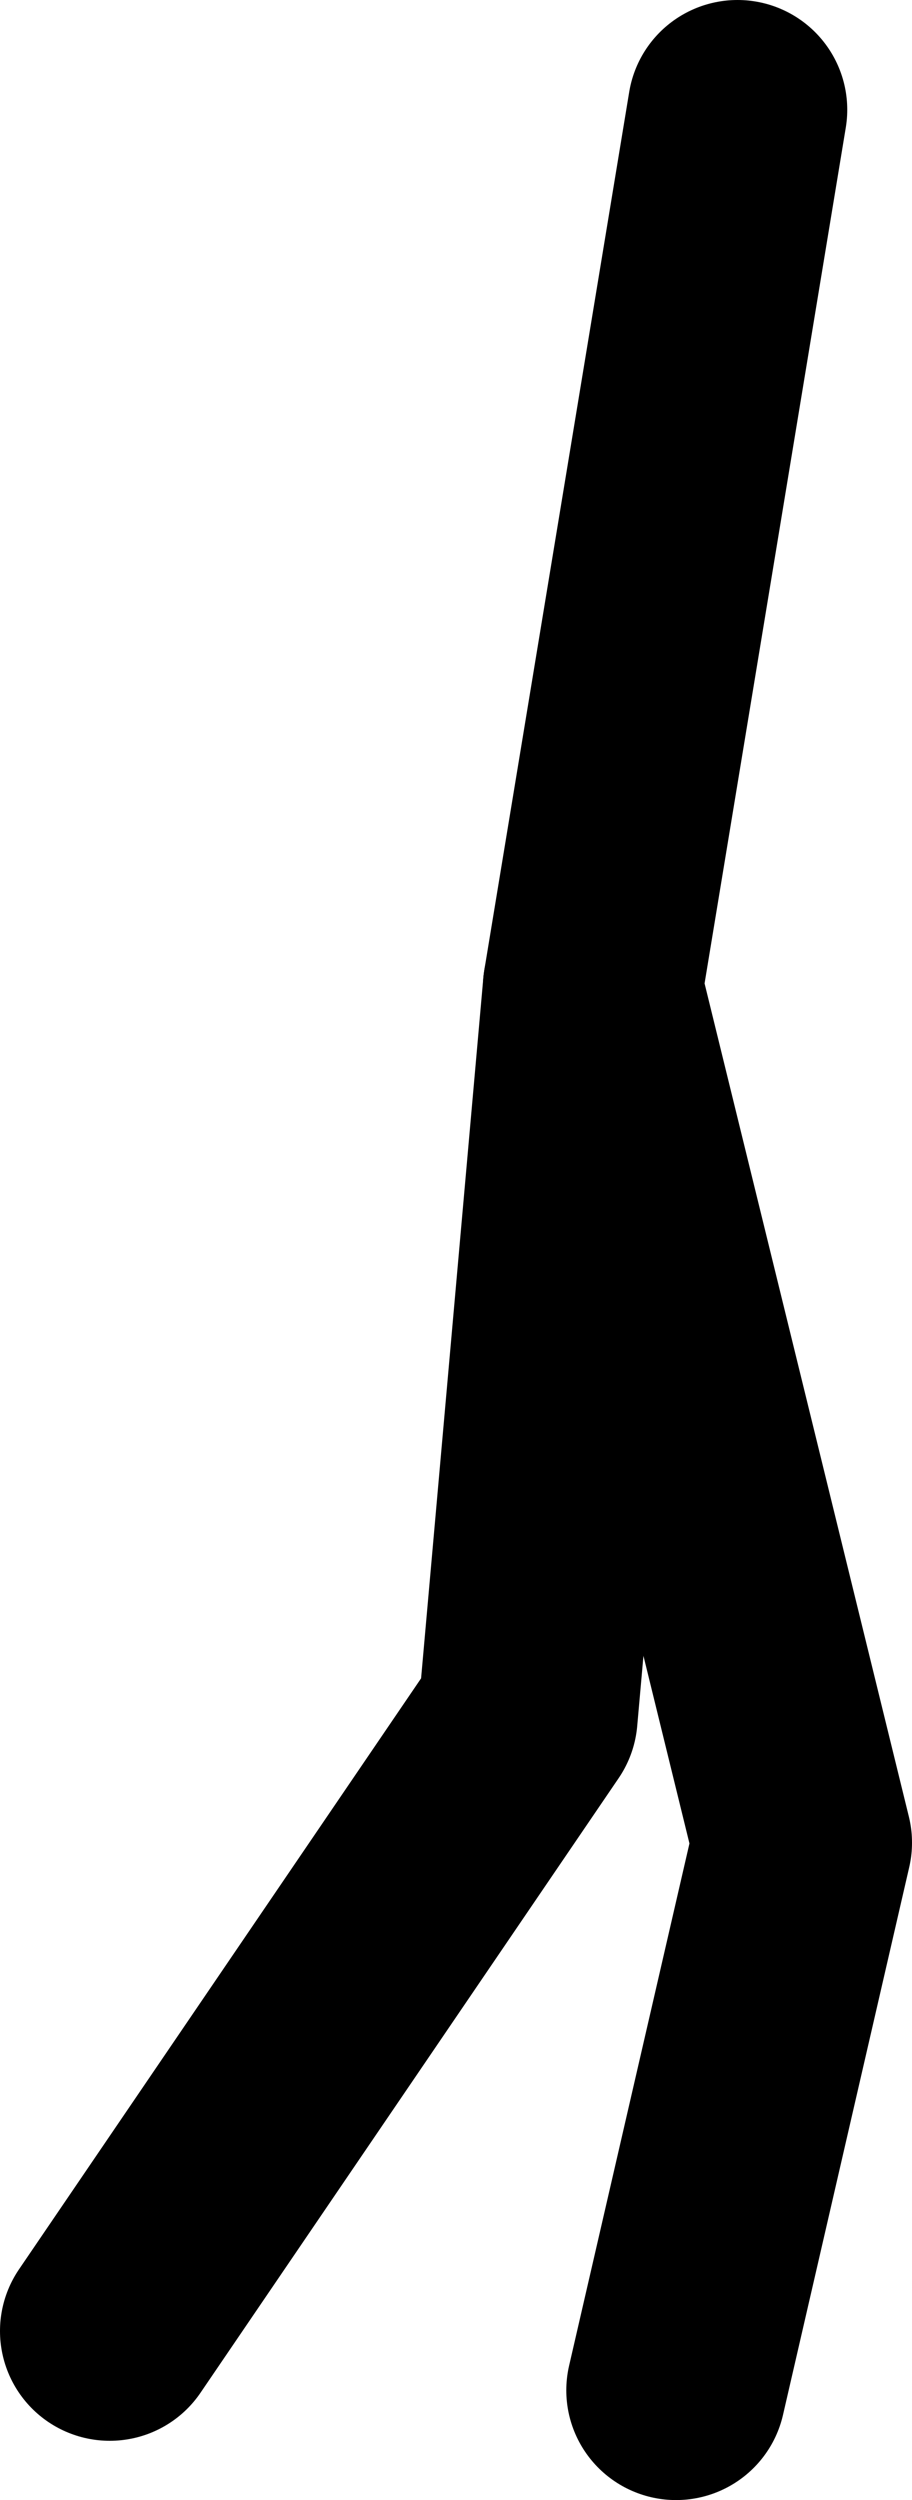 <?xml version="1.0" encoding="UTF-8" standalone="no"?>
<svg xmlns:xlink="http://www.w3.org/1999/xlink" height="113.9px" width="41.55px" xmlns="http://www.w3.org/2000/svg">
  <g transform="matrix(1.0, 0.0, 0.0, 1.0, 38.85, 37.75)">
    <path d="M-11.85 7.25 L-14.8 40.45 -33.85 68.45" fill="none" stroke="#000000" stroke-linecap="round" stroke-linejoin="round" stroke-width="10.0"/>
    <path d="M-8.05 71.15 L-2.3 46.2 -11.85 7.25 -5.25 -32.75" fill="none" stroke="#000000" stroke-linecap="round" stroke-linejoin="round" stroke-width="10.0"/>
  </g>
</svg>

